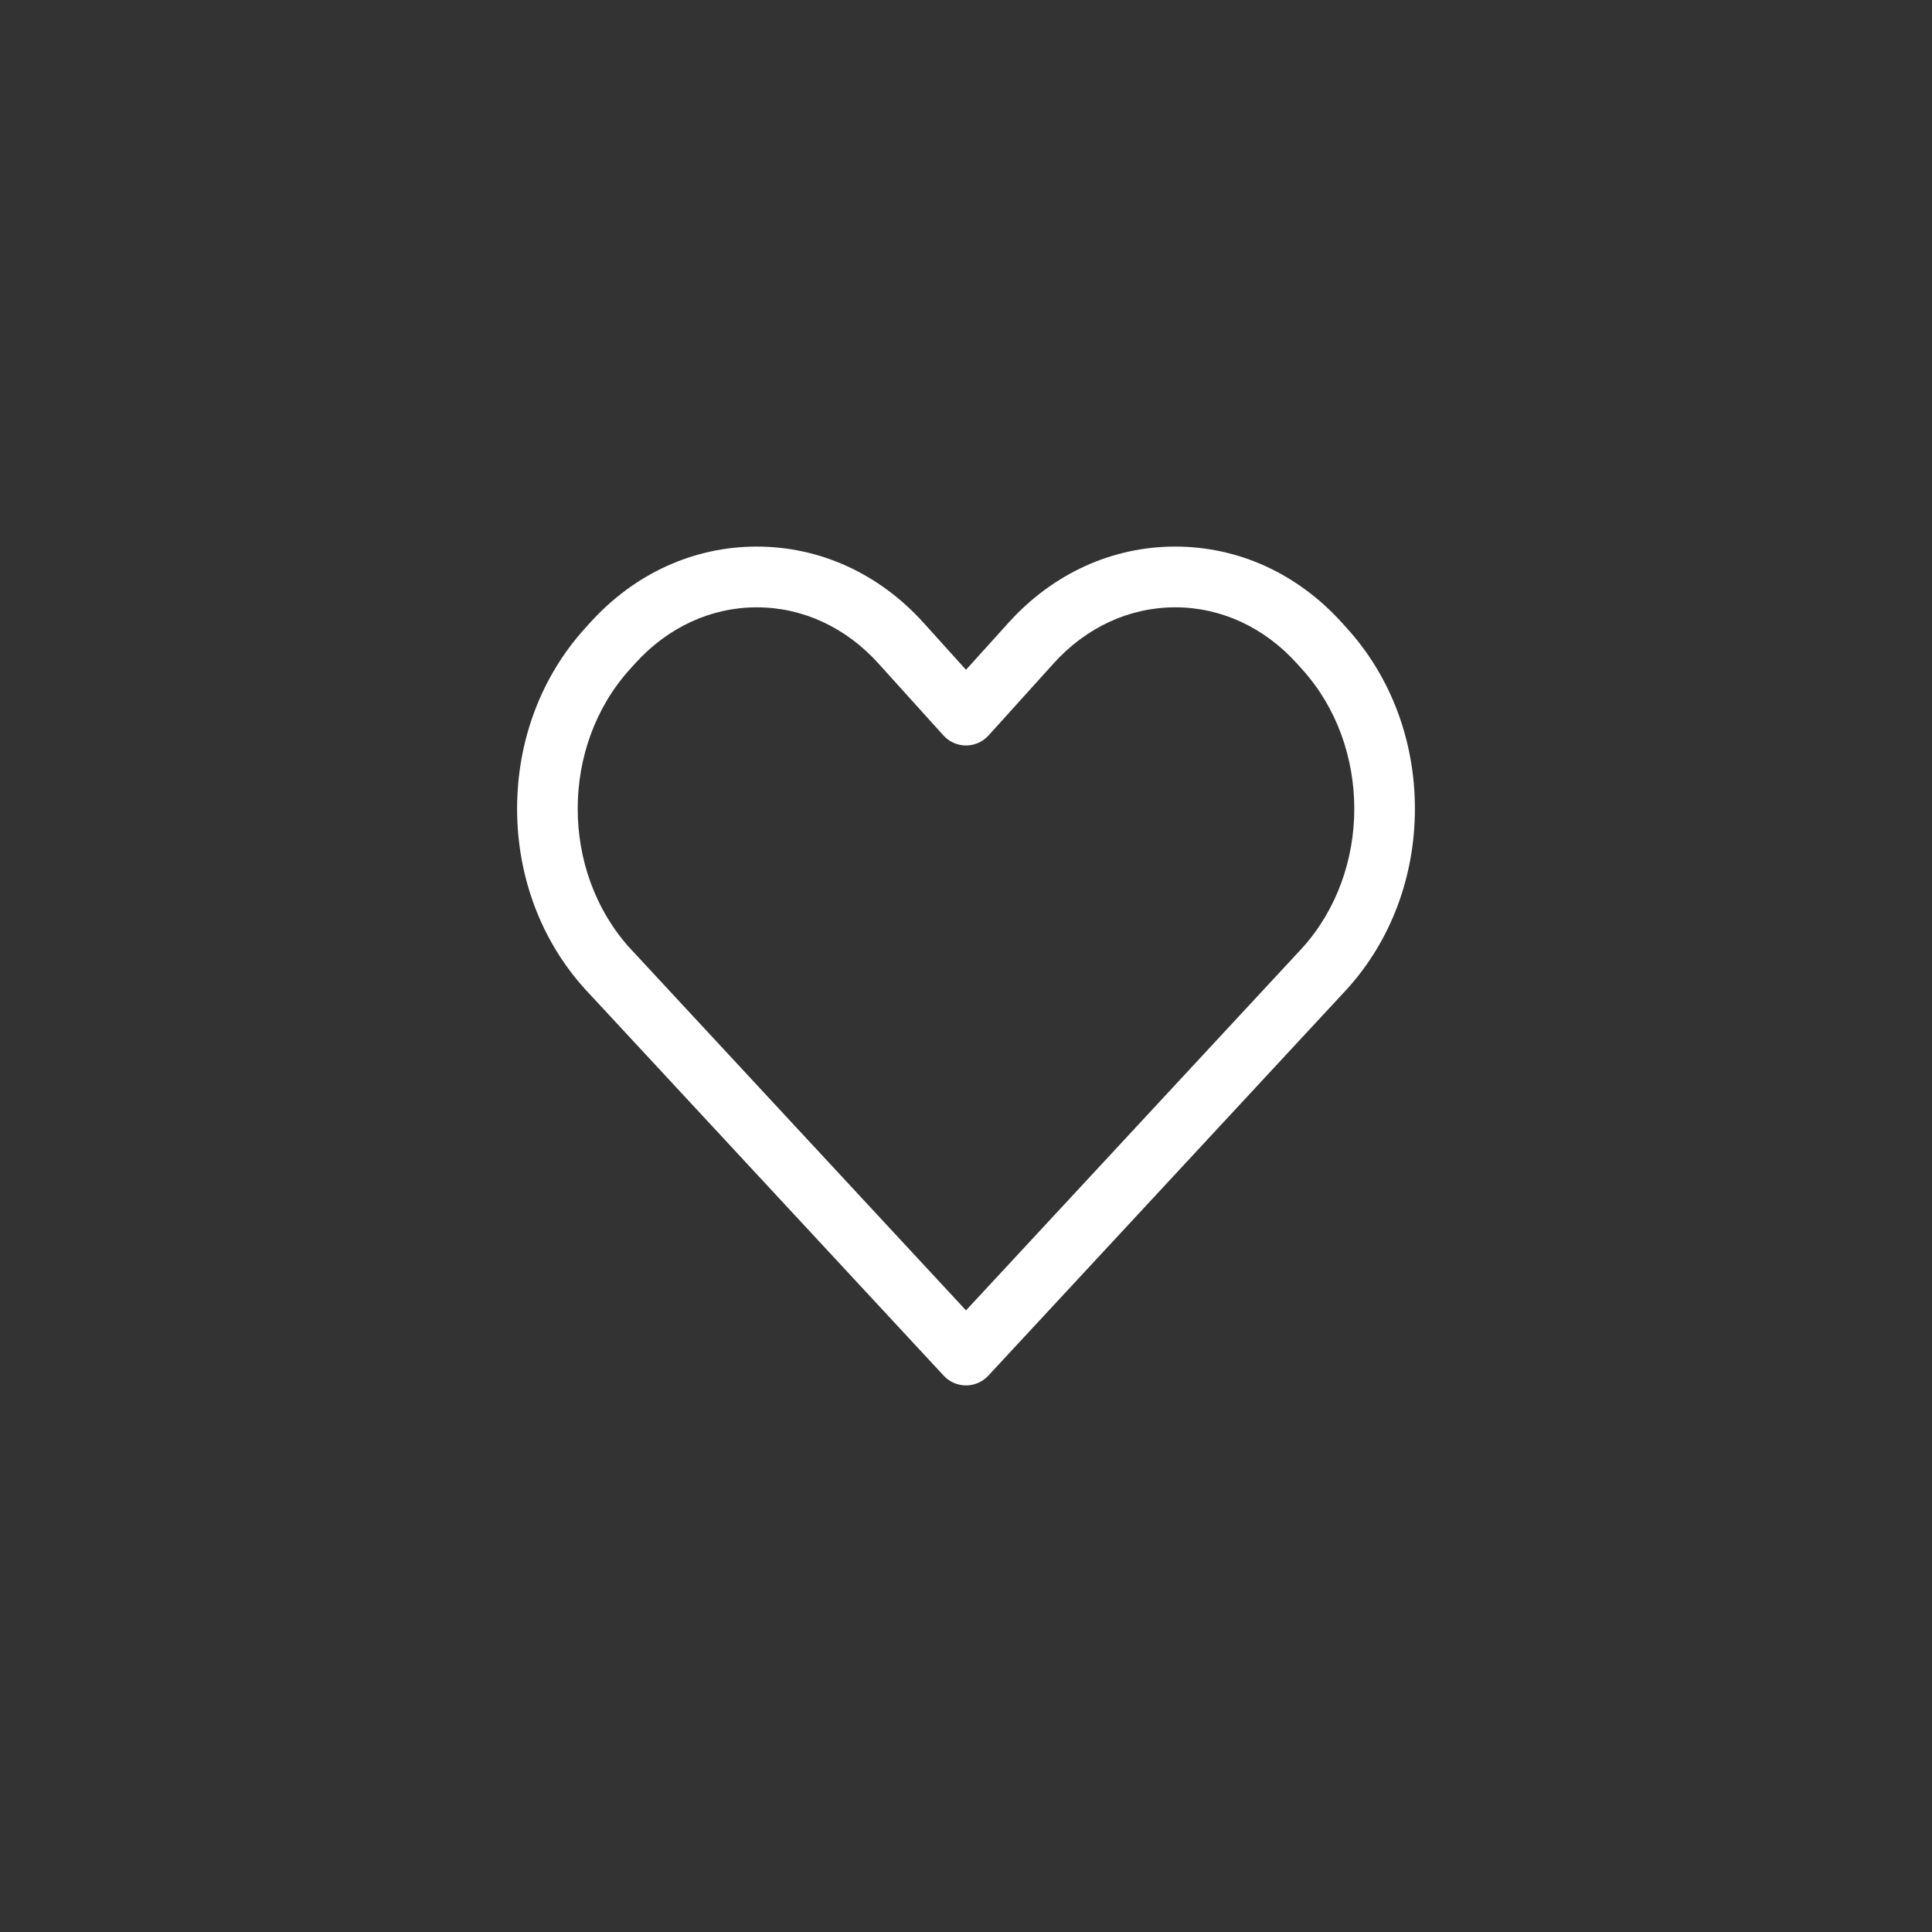<?xml version="1.0" encoding="UTF-8" standalone="no"?>
<!-- Generator: Adobe Illustrator 16.0.0, SVG Export Plug-In . SVG Version: 6.00 Build 0)  -->

<svg
   xmlns:dc="http://purl.org/dc/elements/1.1/"
   xmlns:cc="http://creativecommons.org/ns#"
   xmlns:rdf="http://www.w3.org/1999/02/22-rdf-syntax-ns#"
   xmlns:svg="http://www.w3.org/2000/svg"
   xmlns="http://www.w3.org/2000/svg"
   xmlns:sodipodi="http://sodipodi.sourceforge.net/DTD/sodipodi-0.dtd"
   xmlns:inkscape="http://www.inkscape.org/namespaces/inkscape"
   version="1.1"
   id="Capa_1"
   x="0px"
   y="0px"
   width="64px"
   height="64px"
   viewBox="0 0 369.486 369.486"
   style="enable-background:new 0 0 369.486 369.486;"
   xml:space="preserve"
   inkscape:version="0.91 r13725"
   sodipodi:docname="heart.svg"><rect x="0" y="0" width="369.486" height="369.486" fill="#333333" stroke="none"/><defs
     id="defs3375" /><sodipodi:namedview
     pagecolor="#ffffff"
     bordercolor="#666666"
     borderopacity="1"
     objecttolerance="10"
     gridtolerance="10"
     guidetolerance="10"
     inkscape:pageopacity="0"
     inkscape:pageshadow="2"
     inkscape:window-width="1368"
     inkscape:window-height="849"
     id="namedview3373"
     showgrid="false"
     inkscape:zoom="10.625"
     inkscape:cx="31.717647"
     inkscape:cy="32"
     inkscape:window-x="-8"
     inkscape:window-y="-8"
     inkscape:window-maximized="1"
     inkscape:current-layer="g3339" /><g
     id="g3337"><g
       id="g3339"><path
         d="m 184.743,264.955 c -1.616,0 -3.159,-0.673 -4.259,-1.858 l -68.623,-73.963 c -0.018,-0.019 -0.035,-0.038 -0.052,-0.057 -8.33,-9.223 -12.917,-21.446 -12.917,-34.417 0,-12.972 4.587,-25.194 12.917,-34.417 l 1.043,-1.154 c 8.479,-9.388 19.8,-14.558 31.878,-14.558 12.078,0 23.4,5.17 31.879,14.558 l 8.134,9.006 8.134,-9.006 c 8.479,-9.388 19.8,-14.558 31.879,-14.558 12.079,0 23.4,5.17 31.879,14.559 l 1.041,1.152 c 8.331,9.225 12.918,21.447 12.918,34.419 0,12.971 -4.588,25.194 -12.917,34.417 -0.017,0.02 -0.035,0.039 -0.052,0.058 l -68.624,73.963 c -1.099,1.183 -2.642,1.857 -4.259,1.857 z m -64.338,-83.693 64.338,69.343 64.338,-69.344 c 13.237,-14.686 13.229,-38.557 -0.026,-53.232 l -1.04,-1.152 c -6.25,-6.92 -14.51,-10.73 -23.259,-10.73 -8.75,0 -17.01,3.81 -23.258,10.728 l -12.444,13.779 c -1.101,1.219 -2.667,1.915 -4.31,1.915 -1.643,0 -3.209,-0.696 -4.311,-1.915 l -12.444,-13.778 c -6.248,-6.918 -14.508,-10.728 -23.258,-10.728 -8.75,0 -17.01,3.81 -23.258,10.728 l -1.043,1.154 c -13.254,14.675 -13.263,38.546 -0.026,53.231 z"
         id="path3341"
         inkscape:connector-curvature="0"
         style="fill:#ffffff" /></g></g><g
     id="g3343" /><g
     id="g3345" /><g
     id="g3347" /><g
     id="g3349" /><g
     id="g3351" /><g
     id="g3353" /><g
     id="g3355" /><g
     id="g3357" /><g
     id="g3359" /><g
     id="g3361" /><g
     id="g3363" /><g
     id="g3365" /><g
     id="g3367" /><g
     id="g3369" /><g
     id="g3371" /></svg>